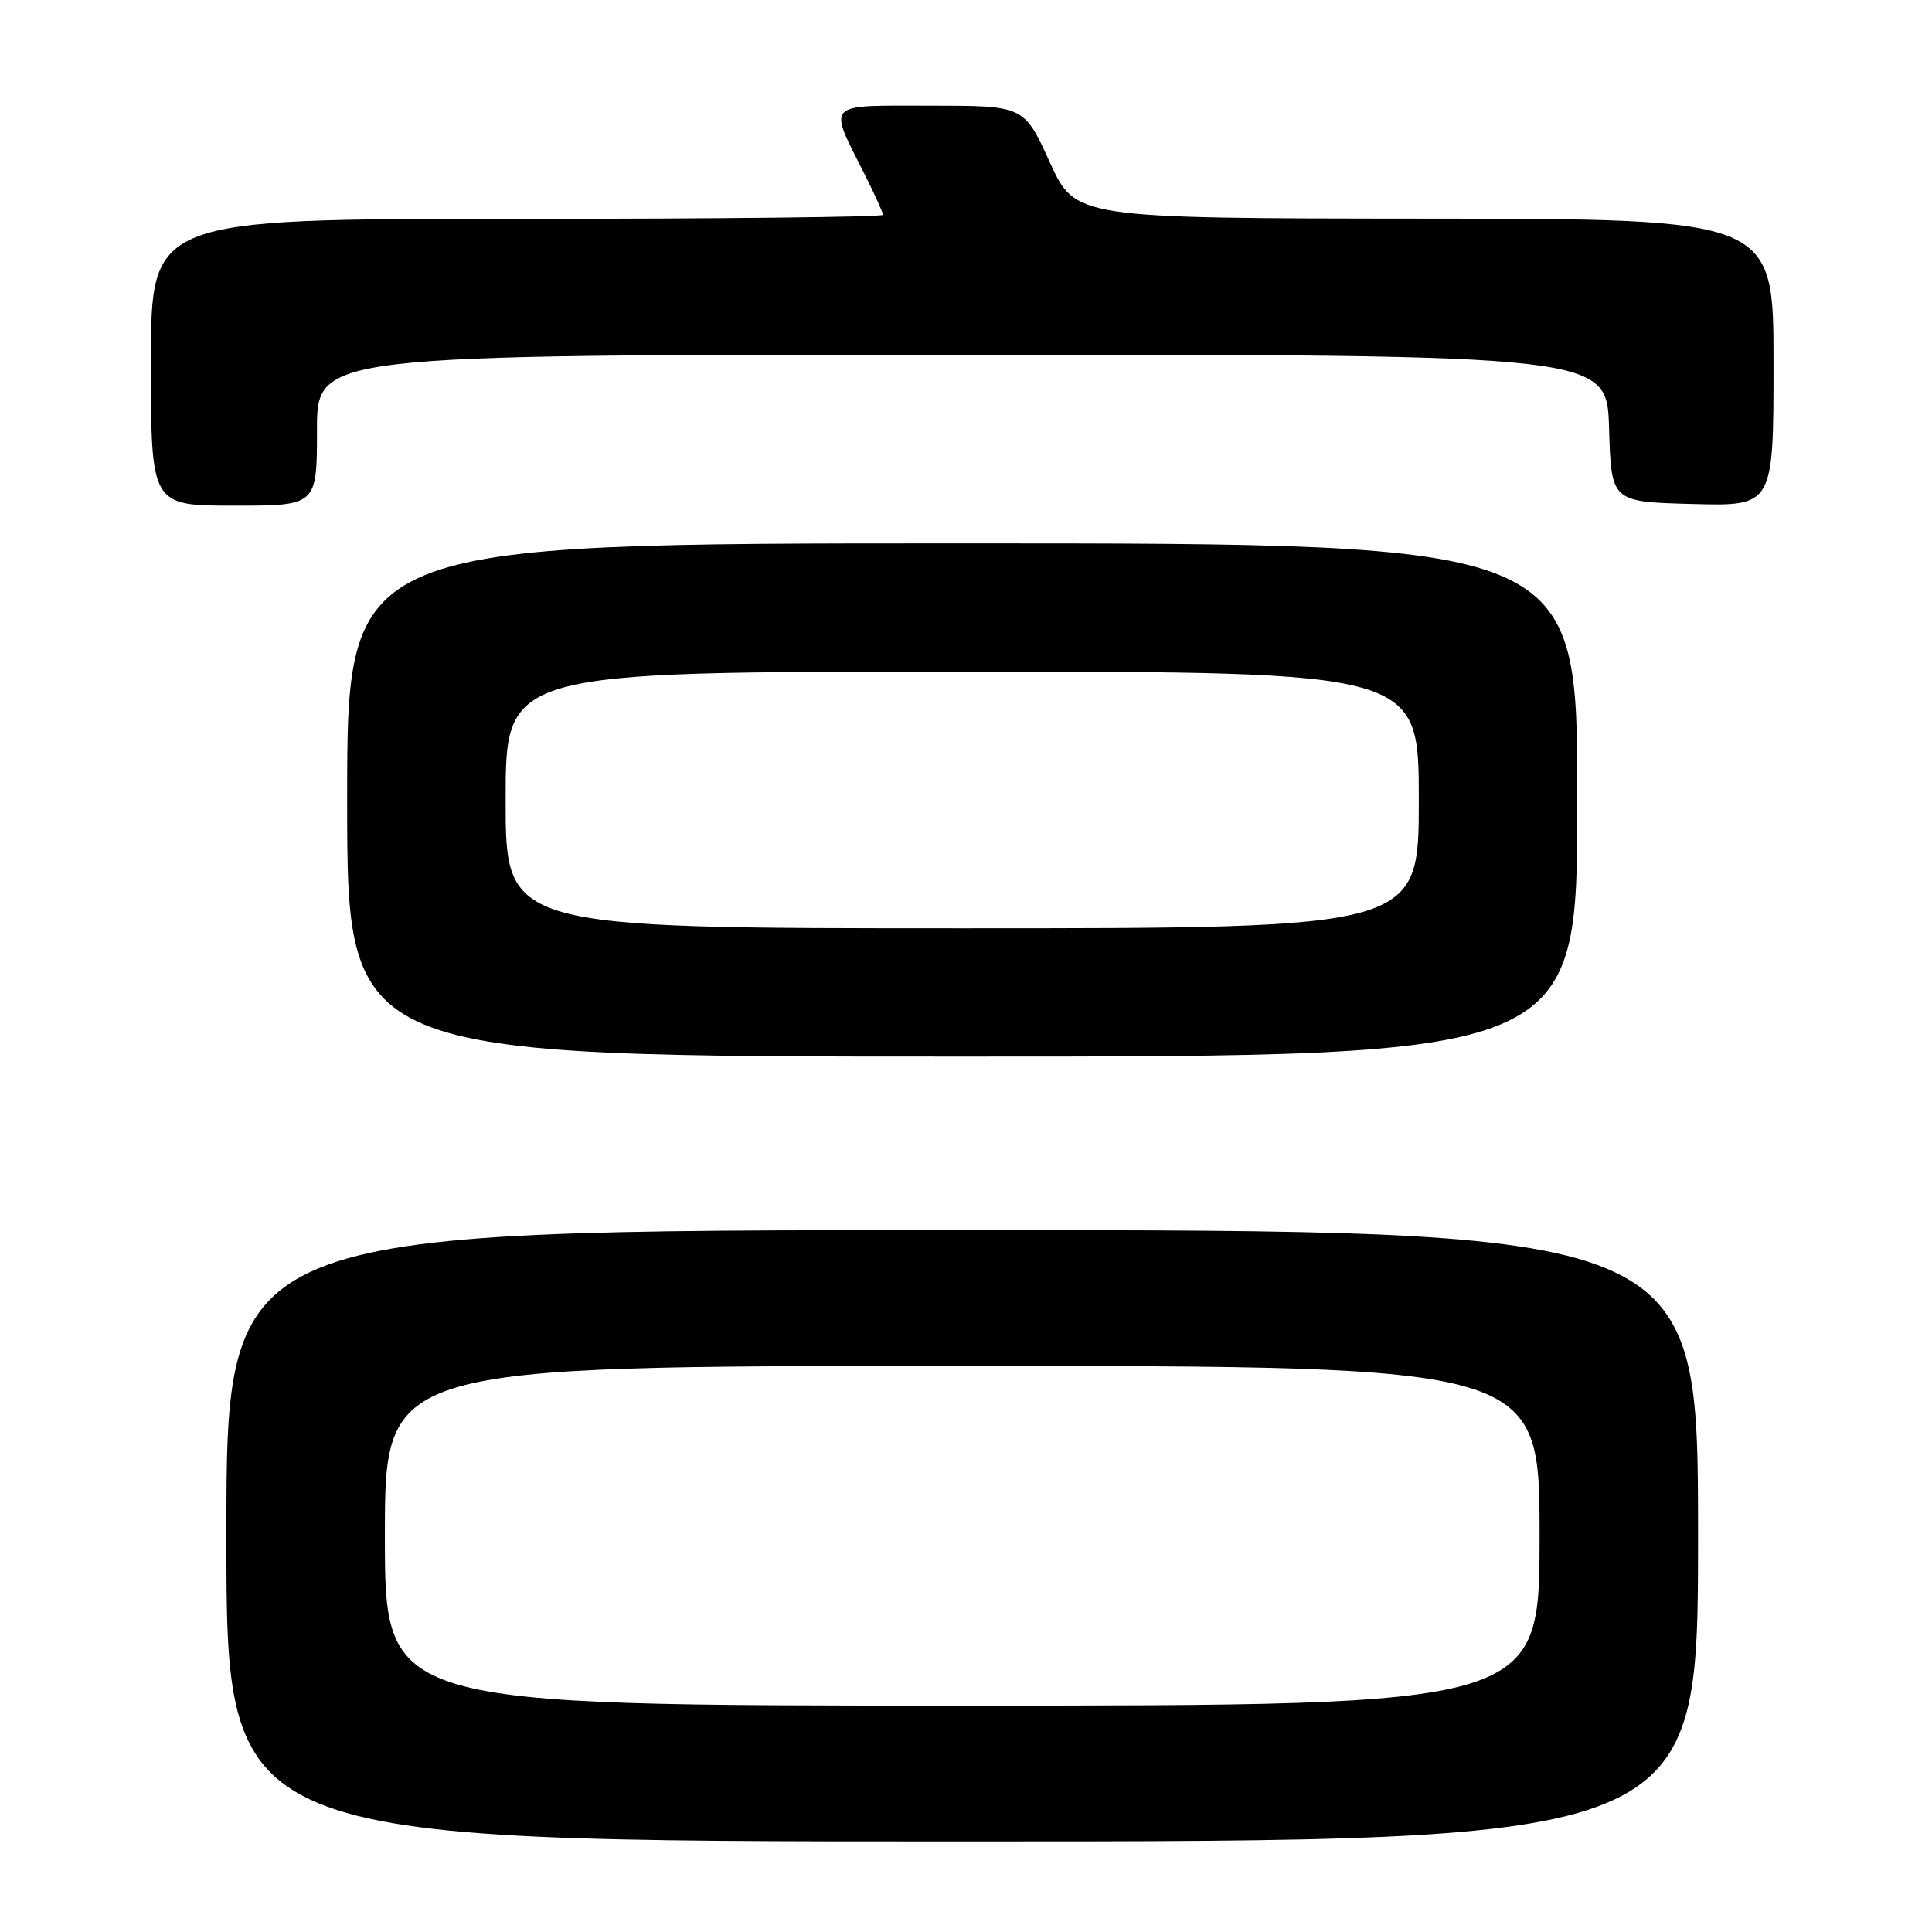 <?xml version="1.0" encoding="UTF-8" standalone="no"?>
<!DOCTYPE svg PUBLIC "-//W3C//DTD SVG 1.1//EN" "http://www.w3.org/Graphics/SVG/1.1/DTD/svg11.dtd" >
<svg xmlns="http://www.w3.org/2000/svg" xmlns:xlink="http://www.w3.org/1999/xlink" version="1.1" viewBox="0 0 256 256">
 <g >
 <path fill="currentColor"
d=" M 225.00 203.50 C 225.00 163.00 225.00 163.00 127.50 163.00 C 30.00 163.00 30.00 163.00 30.00 203.50 C 30.00 244.00 30.00 244.00 127.50 244.00 C 225.00 244.00 225.00 244.00 225.00 203.50 Z  M 209.00 106.00 C 209.00 72.00 209.00 72.00 127.50 72.00 C 46.00 72.00 46.00 72.00 46.00 106.00 C 46.00 140.00 46.00 140.00 127.50 140.00 C 209.00 140.00 209.00 140.00 209.00 106.00 Z  M 42.00 57.00 C 42.00 47.00 42.00 47.00 127.46 47.00 C 212.93 47.00 212.93 47.00 213.21 56.75 C 213.50 66.50 213.50 66.50 224.25 66.78 C 235.00 67.07 235.00 67.07 235.00 48.03 C 235.00 29.00 235.00 29.00 188.75 28.97 C 142.50 28.93 142.50 28.93 139.09 21.47 C 135.69 14.00 135.69 14.00 123.28 14.00 C 109.13 14.00 109.69 13.40 114.63 23.22 C 115.93 25.81 117.00 28.17 117.00 28.47 C 117.00 28.76 95.17 29.00 68.50 29.00 C 20.00 29.00 20.00 29.00 20.00 48.00 C 20.00 67.00 20.00 67.00 31.00 67.00 C 42.00 67.00 42.00 67.00 42.00 57.00 Z  M 51.00 203.50 C 51.00 181.00 51.00 181.00 127.50 181.00 C 204.00 181.00 204.00 181.00 204.00 203.50 C 204.00 226.00 204.00 226.00 127.50 226.00 C 51.00 226.00 51.00 226.00 51.00 203.50 Z  M 67.00 106.00 C 67.00 89.00 67.00 89.00 127.50 89.00 C 188.00 89.00 188.00 89.00 188.00 106.00 C 188.00 123.00 188.00 123.00 127.50 123.00 C 67.00 123.00 67.00 123.00 67.00 106.00 Z "/>
</g>
</svg>